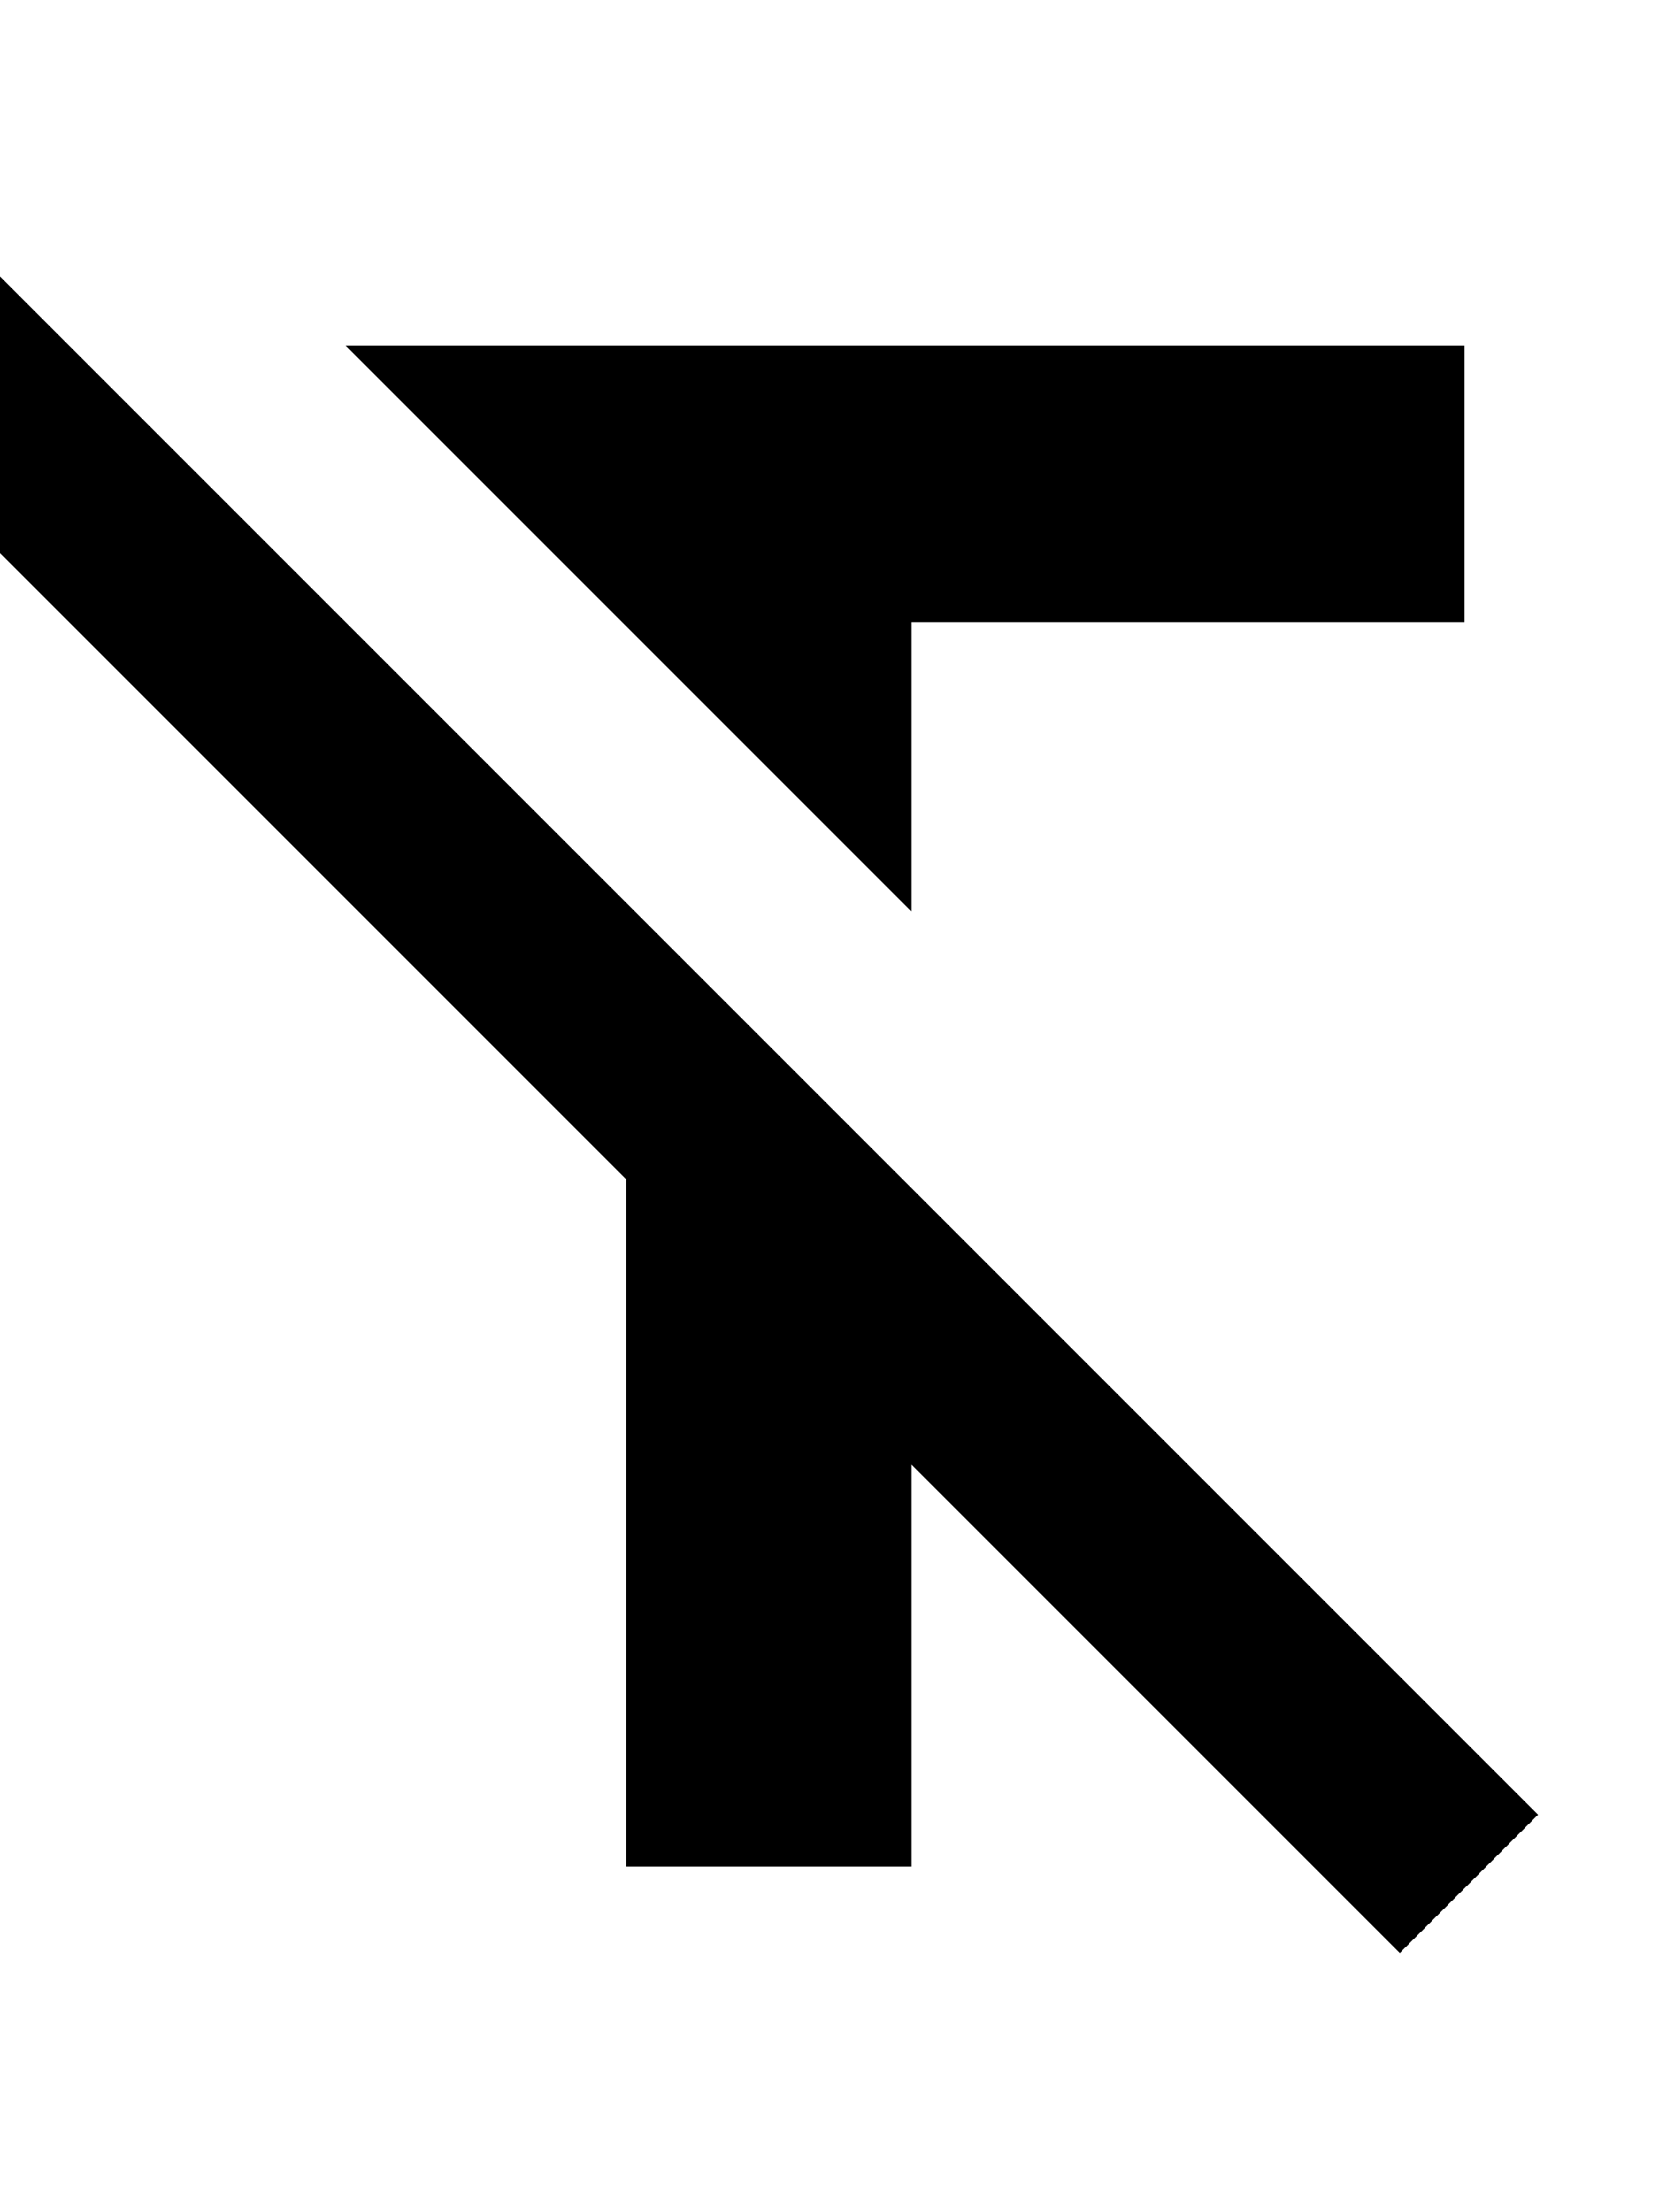 <svg width="384" height="512" viewBox="0 0 384 512" xmlns="http://www.w3.org/2000/svg" ><title>text-unstyle</title><path d="M356 420L324 452 211 339 211 432 145 432 145 273-36 92-4 60 356 420ZM211 144L211 211 80 80 339 80 339 144 211 144Z" /></svg>
